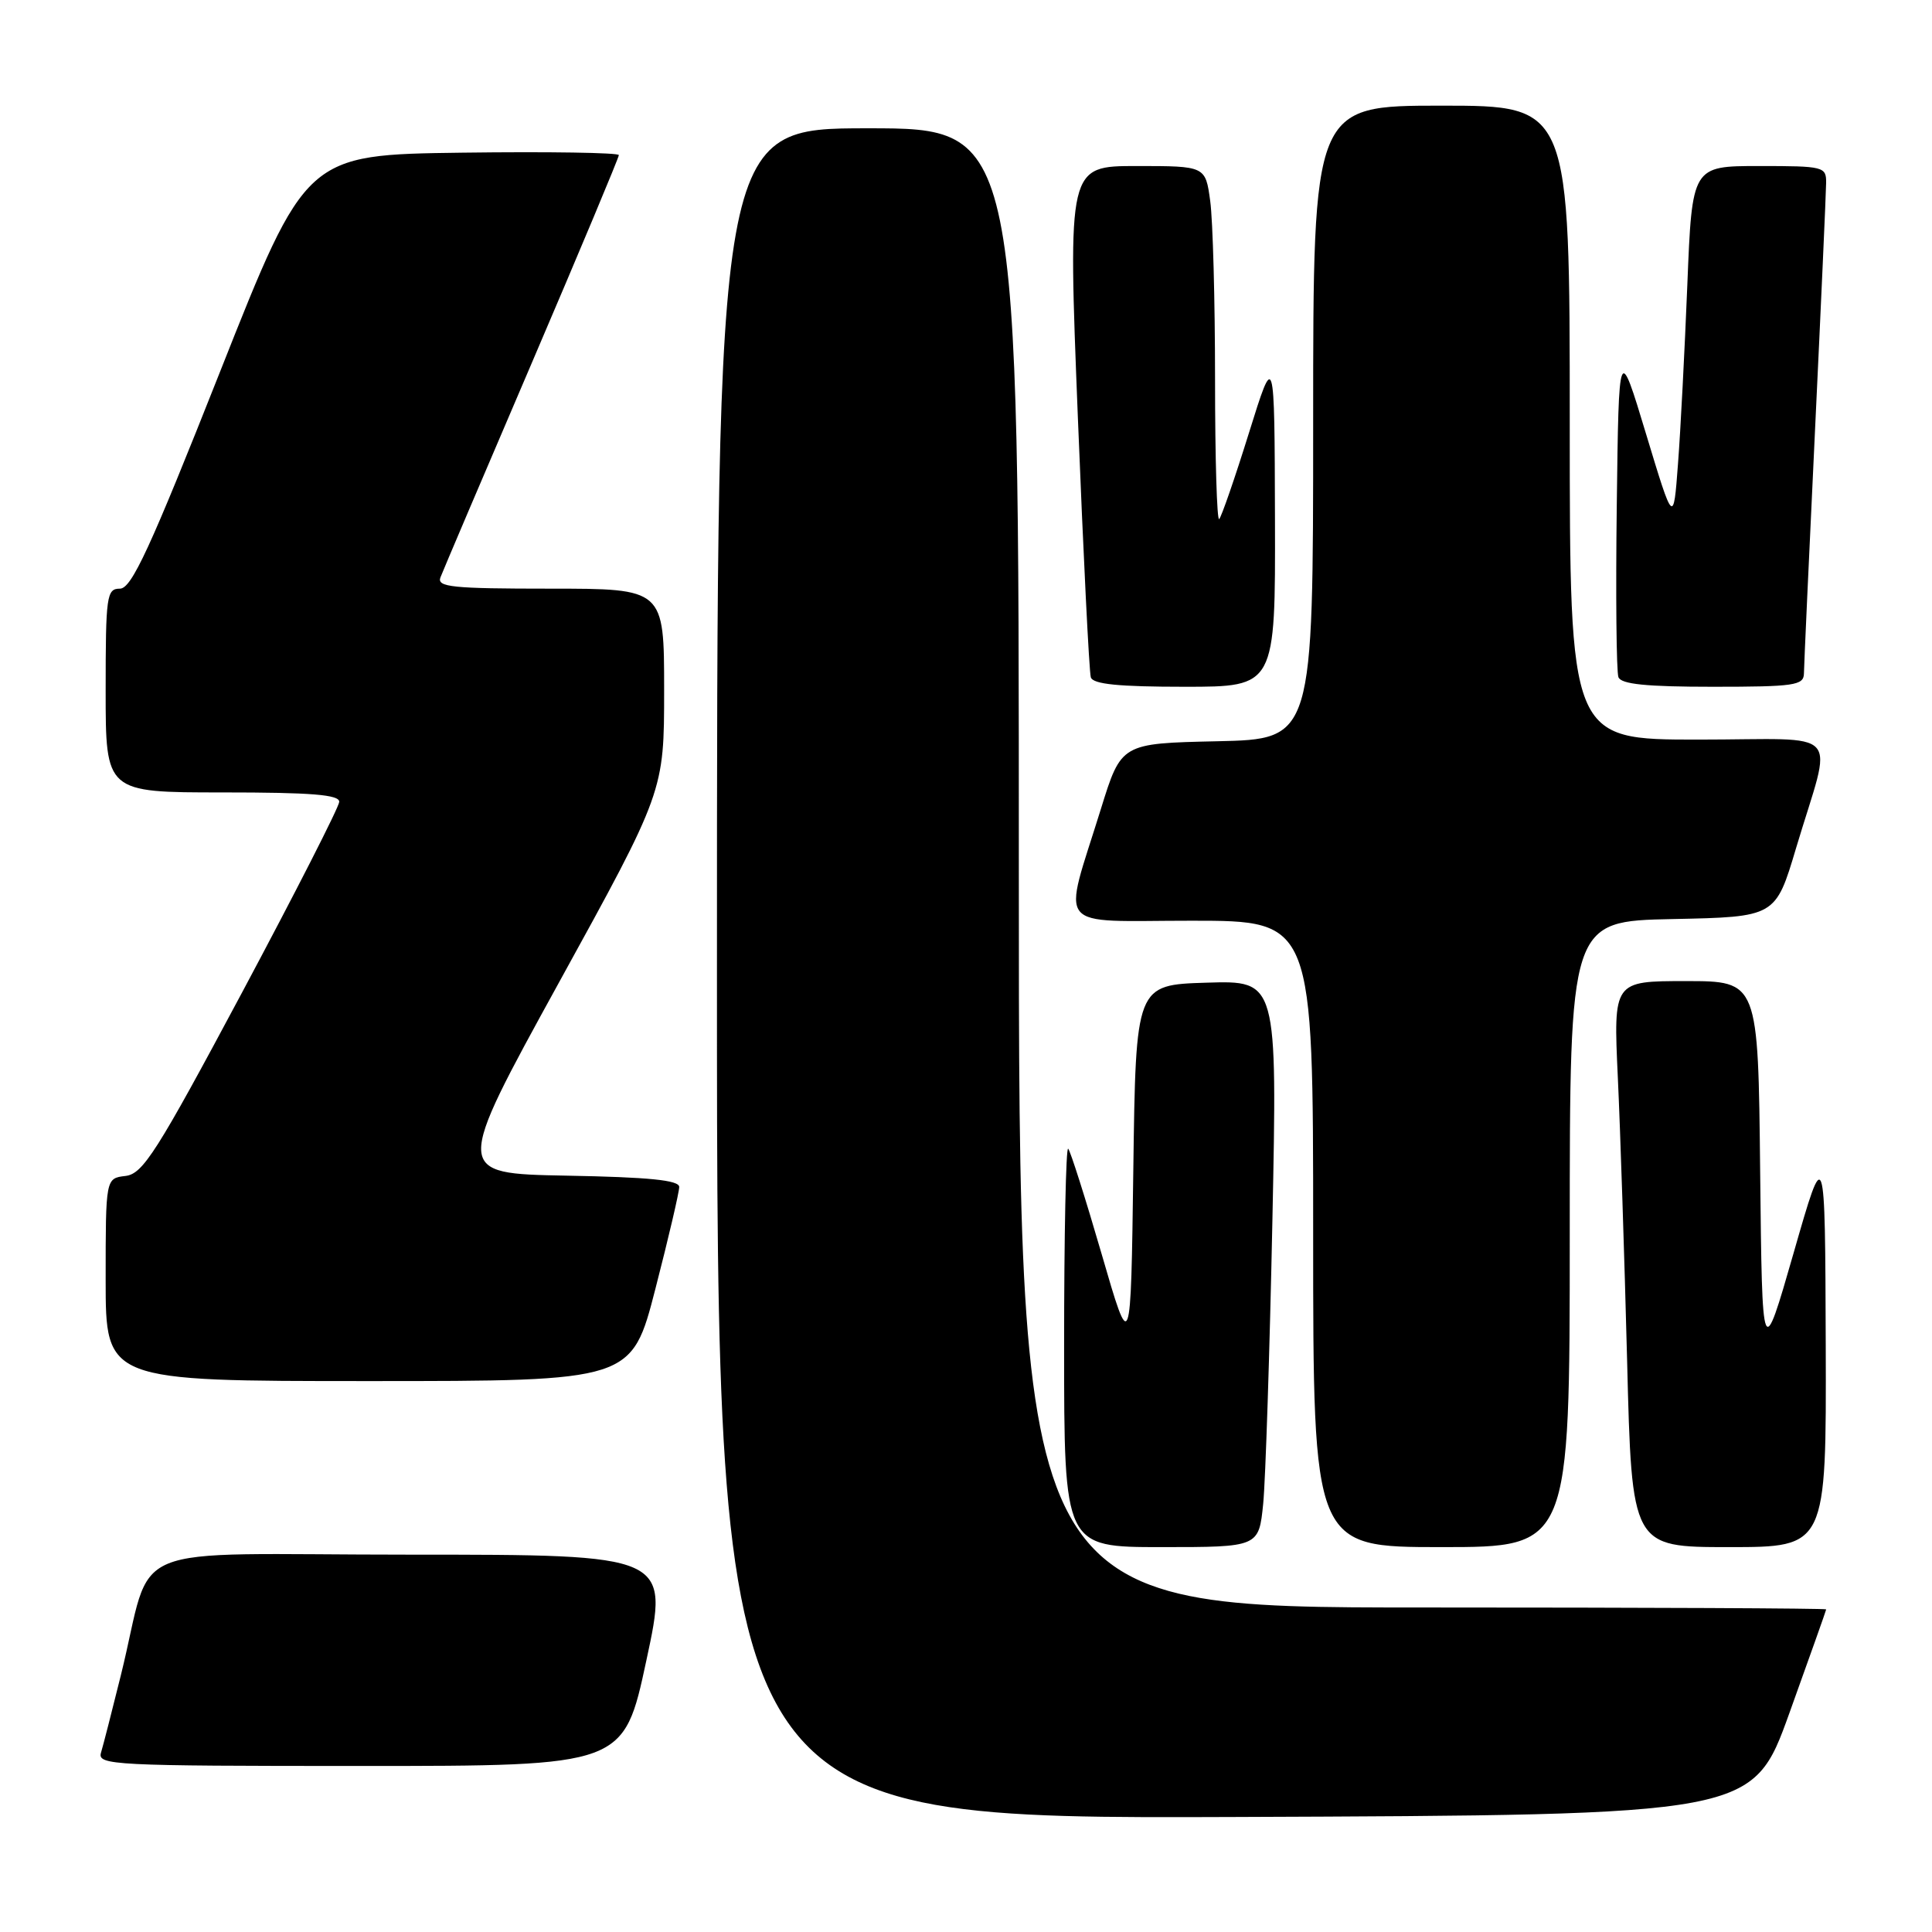 <?xml version="1.0" encoding="UTF-8" standalone="no"?>
<!DOCTYPE svg PUBLIC "-//W3C//DTD SVG 1.1//EN" "http://www.w3.org/Graphics/SVG/1.1/DTD/svg11.dtd" >
<svg xmlns="http://www.w3.org/2000/svg" xmlns:xlink="http://www.w3.org/1999/xlink" version="1.1" viewBox="0 0 256 256">
 <g >
 <path fill="currentColor"
d=" M 237.10 227.00 C 239.77 219.57 241.97 213.39 241.98 213.25 C 241.99 213.11 217.93 213.00 188.50 213.00 C 135.00 213.00 135.00 213.00 135.00 115.00 C 135.00 17.00 135.00 17.00 115.00 17.00 C 95.00 17.00 95.00 17.00 95.00 129.01 C 95.00 241.01 95.00 241.01 163.62 240.76 C 232.24 240.50 232.24 240.50 237.10 227.00 Z  M 85.65 220.00 C 88.66 206.00 88.66 206.00 54.37 206.00 C 15.37 206.00 20.50 203.86 16.01 222.00 C 14.85 226.68 13.67 231.29 13.38 232.25 C 12.90 233.89 15.00 234.00 47.76 234.00 C 82.65 234.00 82.65 234.00 85.65 220.00 Z  M 167.38 199.25 C 167.69 196.09 168.24 179.19 168.60 161.71 C 169.25 129.92 169.25 129.92 159.87 130.21 C 150.50 130.50 150.50 130.50 150.17 155.00 C 149.84 179.50 149.84 179.50 145.96 166.12 C 143.82 158.76 141.83 152.50 141.54 152.21 C 141.24 151.91 141.00 163.67 141.00 178.33 C 141.00 205.00 141.00 205.00 153.90 205.00 C 166.80 205.00 166.80 205.00 167.38 199.25 Z  M 208.00 163.53 C 208.00 122.06 208.00 122.06 221.63 121.78 C 235.27 121.50 235.27 121.50 237.99 112.37 C 242.86 96.08 244.59 98.00 225.02 98.00 C 208.00 98.00 208.00 98.00 208.00 56.00 C 208.00 14.00 208.00 14.00 191.00 14.00 C 174.00 14.00 174.00 14.00 174.00 55.97 C 174.00 97.94 174.00 97.94 161.29 98.22 C 148.57 98.50 148.57 98.50 145.88 107.17 C 140.78 123.62 139.47 122.00 157.92 122.00 C 174.00 122.00 174.00 122.00 174.00 163.50 C 174.00 205.00 174.00 205.00 191.00 205.00 C 208.00 205.00 208.00 205.00 208.00 163.53 Z  M 241.92 178.25 C 241.83 151.50 241.83 151.50 237.67 166.00 C 233.50 180.50 233.50 180.50 233.23 155.25 C 232.97 130.00 232.97 130.00 223.37 130.00 C 213.78 130.00 213.78 130.00 214.37 142.75 C 214.70 149.76 215.25 166.64 215.60 180.25 C 216.22 205.00 216.22 205.00 229.11 205.00 C 242.00 205.00 242.00 205.00 241.92 178.25 Z  M 86.85 170.75 C 88.59 164.01 90.00 157.95 90.00 157.28 C 90.00 156.38 86.03 155.98 75.07 155.78 C 60.15 155.50 60.15 155.50 74.07 130.18 C 88.00 104.87 88.00 104.87 88.00 91.43 C 88.00 78.00 88.00 78.00 72.89 78.00 C 59.91 78.00 57.87 77.79 58.36 76.51 C 58.67 75.69 64.12 62.90 70.47 48.08 C 76.81 33.27 82.00 20.88 82.00 20.55 C 82.00 20.23 72.67 20.08 61.27 20.23 C 40.54 20.50 40.54 20.50 29.16 49.25 C 19.86 72.74 17.43 78.00 15.89 78.00 C 14.13 78.00 14.00 78.93 14.00 91.50 C 14.00 105.00 14.00 105.00 29.50 105.00 C 41.26 105.00 44.99 105.30 44.95 106.25 C 44.92 106.94 39.13 118.30 32.08 131.50 C 20.74 152.72 18.95 155.54 16.63 155.82 C 14.00 156.13 14.00 156.13 14.00 169.57 C 14.00 183.00 14.00 183.00 48.85 183.00 C 83.70 183.00 83.70 183.00 86.85 170.75 Z  M 168.94 68.75 C 168.88 46.50 168.88 46.50 165.49 57.37 C 163.63 63.34 161.85 68.48 161.55 68.78 C 161.25 69.09 161.00 60.77 161.00 50.31 C 161.00 39.84 160.71 29.19 160.36 26.64 C 159.73 22.00 159.73 22.00 150.61 22.00 C 141.50 22.00 141.50 22.00 142.82 55.25 C 143.55 73.54 144.32 89.06 144.54 89.75 C 144.83 90.66 148.22 91.00 156.97 91.00 C 169.00 91.00 169.00 91.00 168.94 68.75 Z  M 239.03 89.25 C 239.04 88.29 239.70 73.78 240.50 57.00 C 241.30 40.23 241.96 25.49 241.97 24.25 C 242.00 22.08 241.67 22.00 233.11 22.00 C 224.21 22.00 224.21 22.00 223.58 37.75 C 223.23 46.41 222.68 57.10 222.34 61.50 C 221.74 69.50 221.74 69.50 218.12 57.53 C 214.50 45.55 214.50 45.55 214.23 67.00 C 214.08 78.80 214.18 89.02 214.45 89.73 C 214.81 90.66 218.14 91.00 226.97 91.00 C 237.75 91.00 239.00 90.82 239.03 89.25 Z "/>
</g>
</svg>